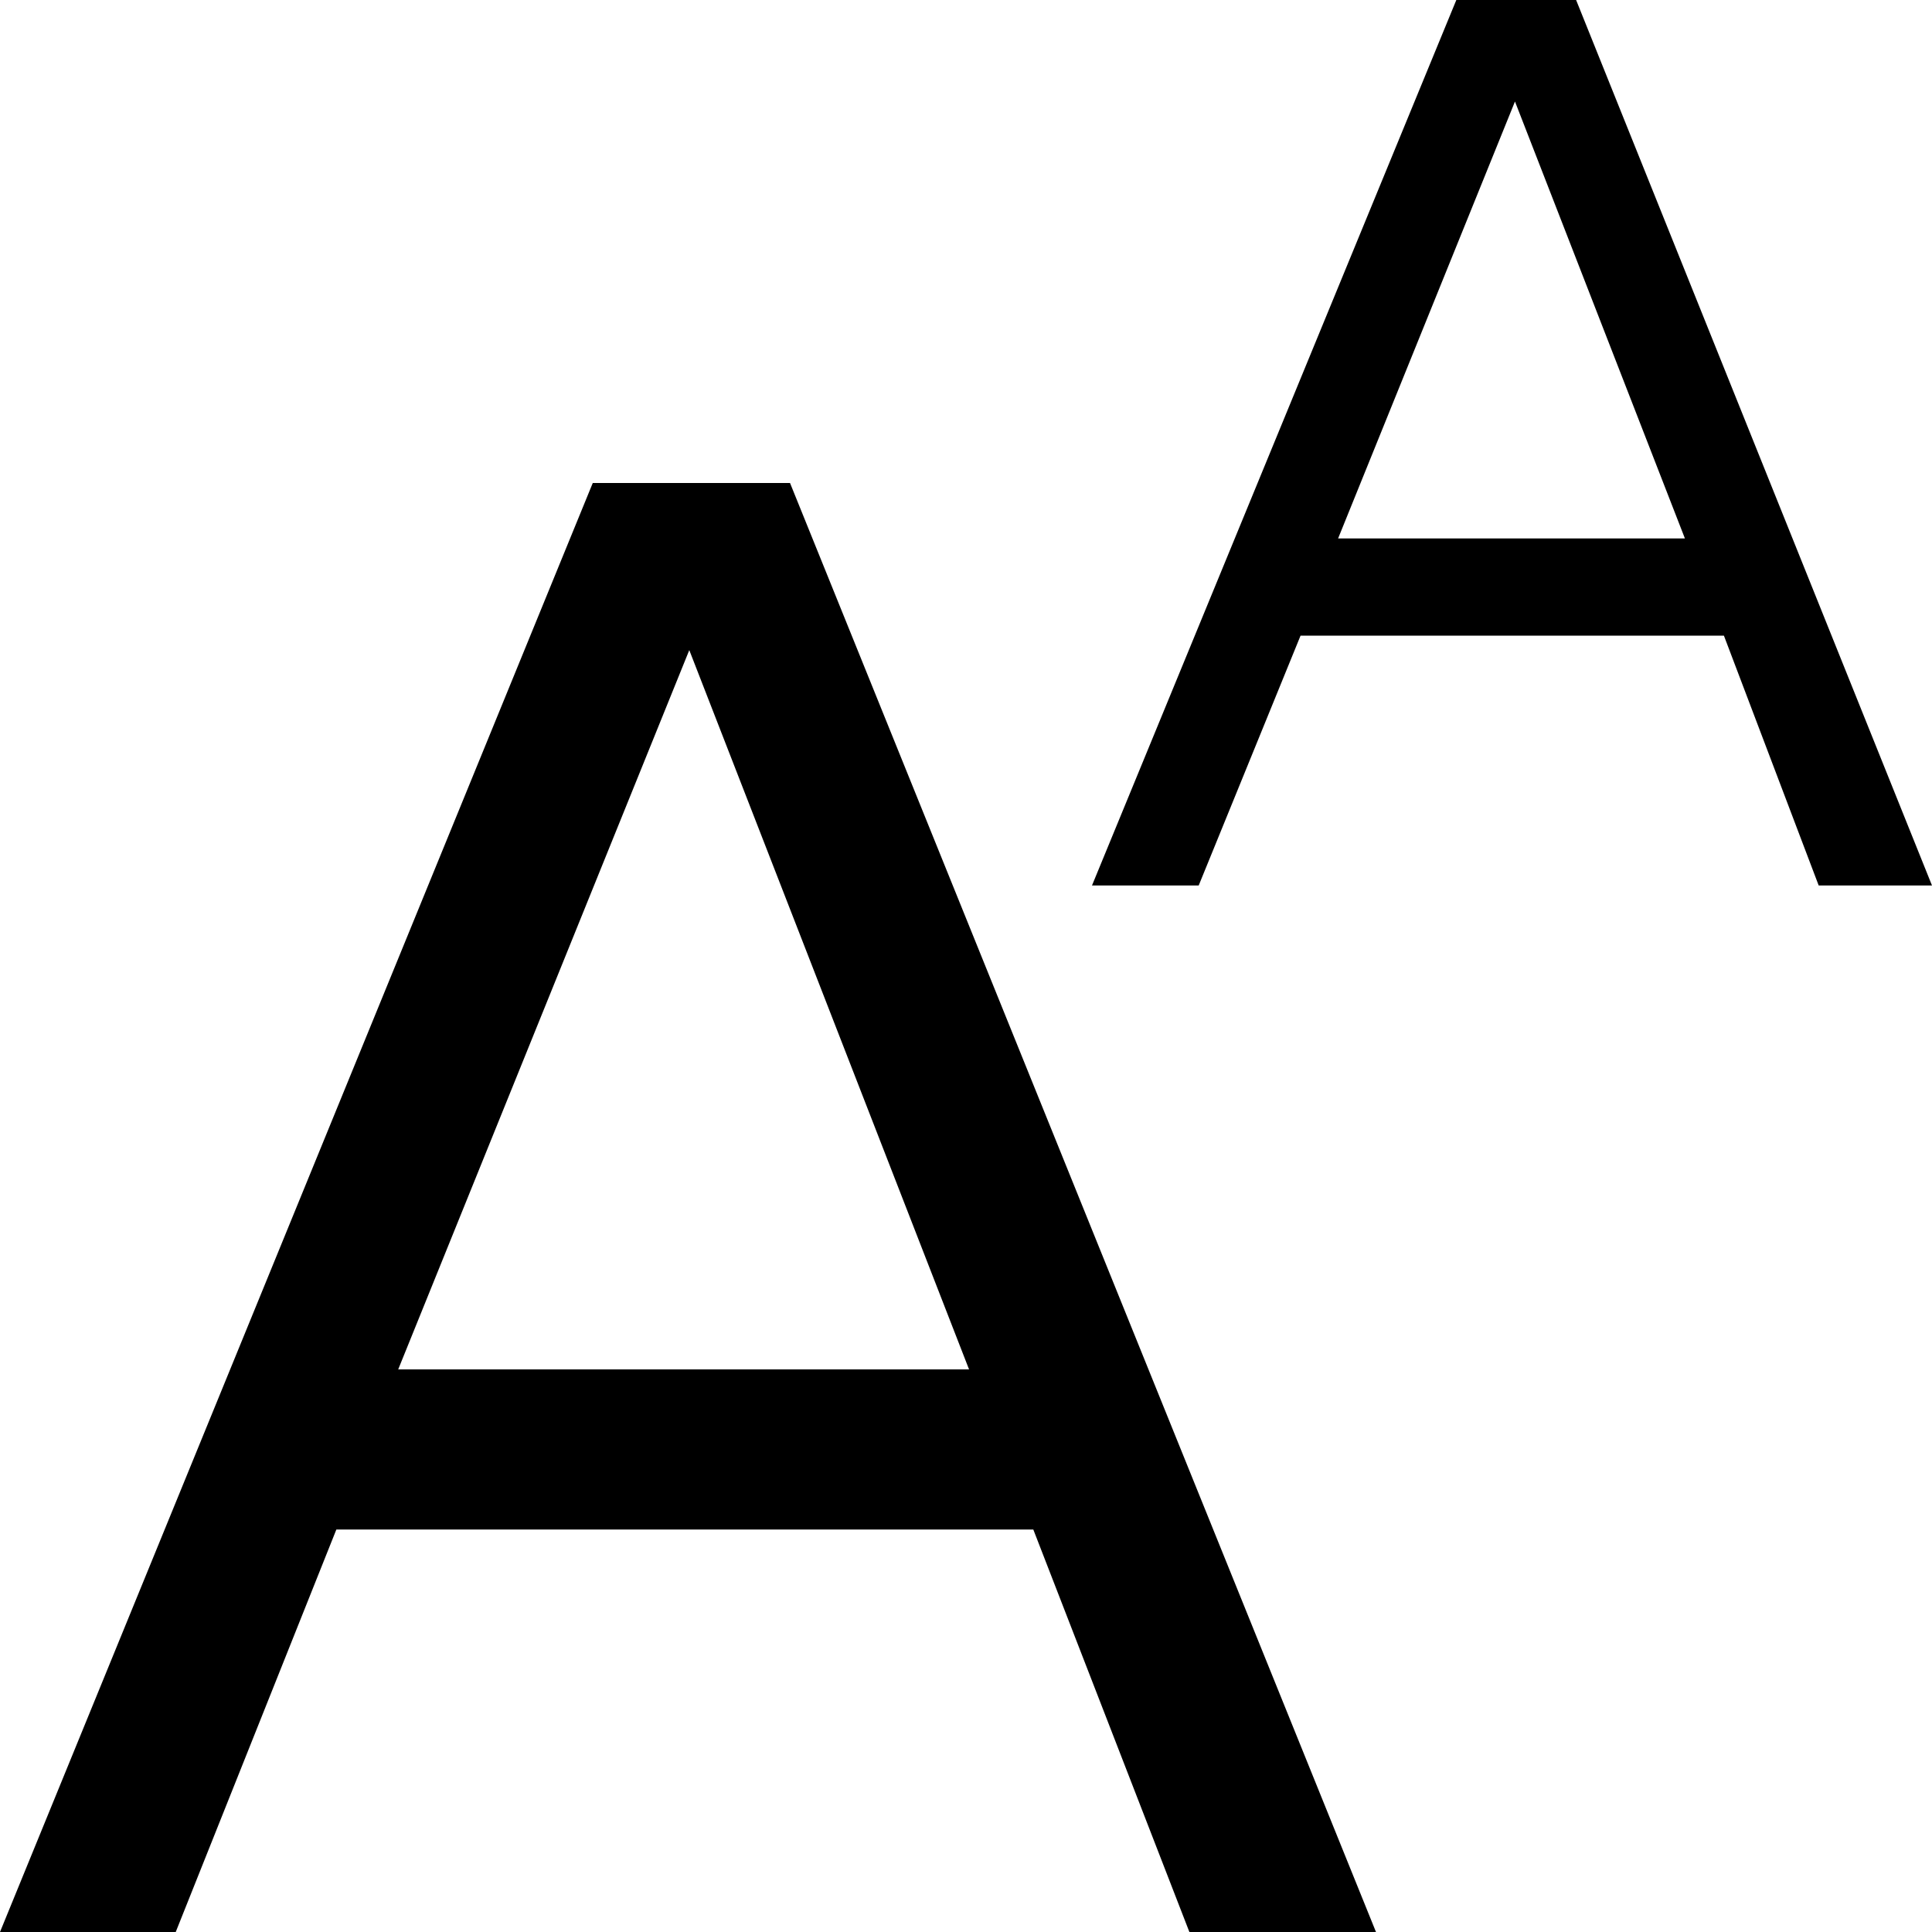 <?xml version="1.0" encoding="utf-8"?>
<!-- Generator: Adobe Illustrator 16.0.0, SVG Export Plug-In . SVG Version: 6.00 Build 0)  -->
<!DOCTYPE svg PUBLIC "-//W3C//DTD SVG 1.1//EN" "http://www.w3.org/Graphics/SVG/1.1/DTD/svg11.dtd">
<svg version="1.1" id="Layer_1" xmlns="http://www.w3.org/2000/svg" xmlns:xlink="http://www.w3.org/1999/xlink" x="0px" y="0px"
	 width="48px" height="48px" viewBox="0 0 48 48" enable-background="new 0 0 48 48" xml:space="preserve">
<g>
	<g>
		<path  d="M14.727,12L0,48h4.366l3.991-10h17.315l3.878,10h4.636L19.628,12H14.727z M9.893,34.023l7.232-17.871
			l6.951,17.871H9.893z"/>
	</g>
	<g>
		<path  d="M36.182,0L27.13,22h2.651l2.531-6.208H42.83L45.185,22H48L39.158,0H36.182z M33.245,13.377l4.394-10.855
			l4.222,10.855H33.245z"/>
	</g>
</g>
</svg>
